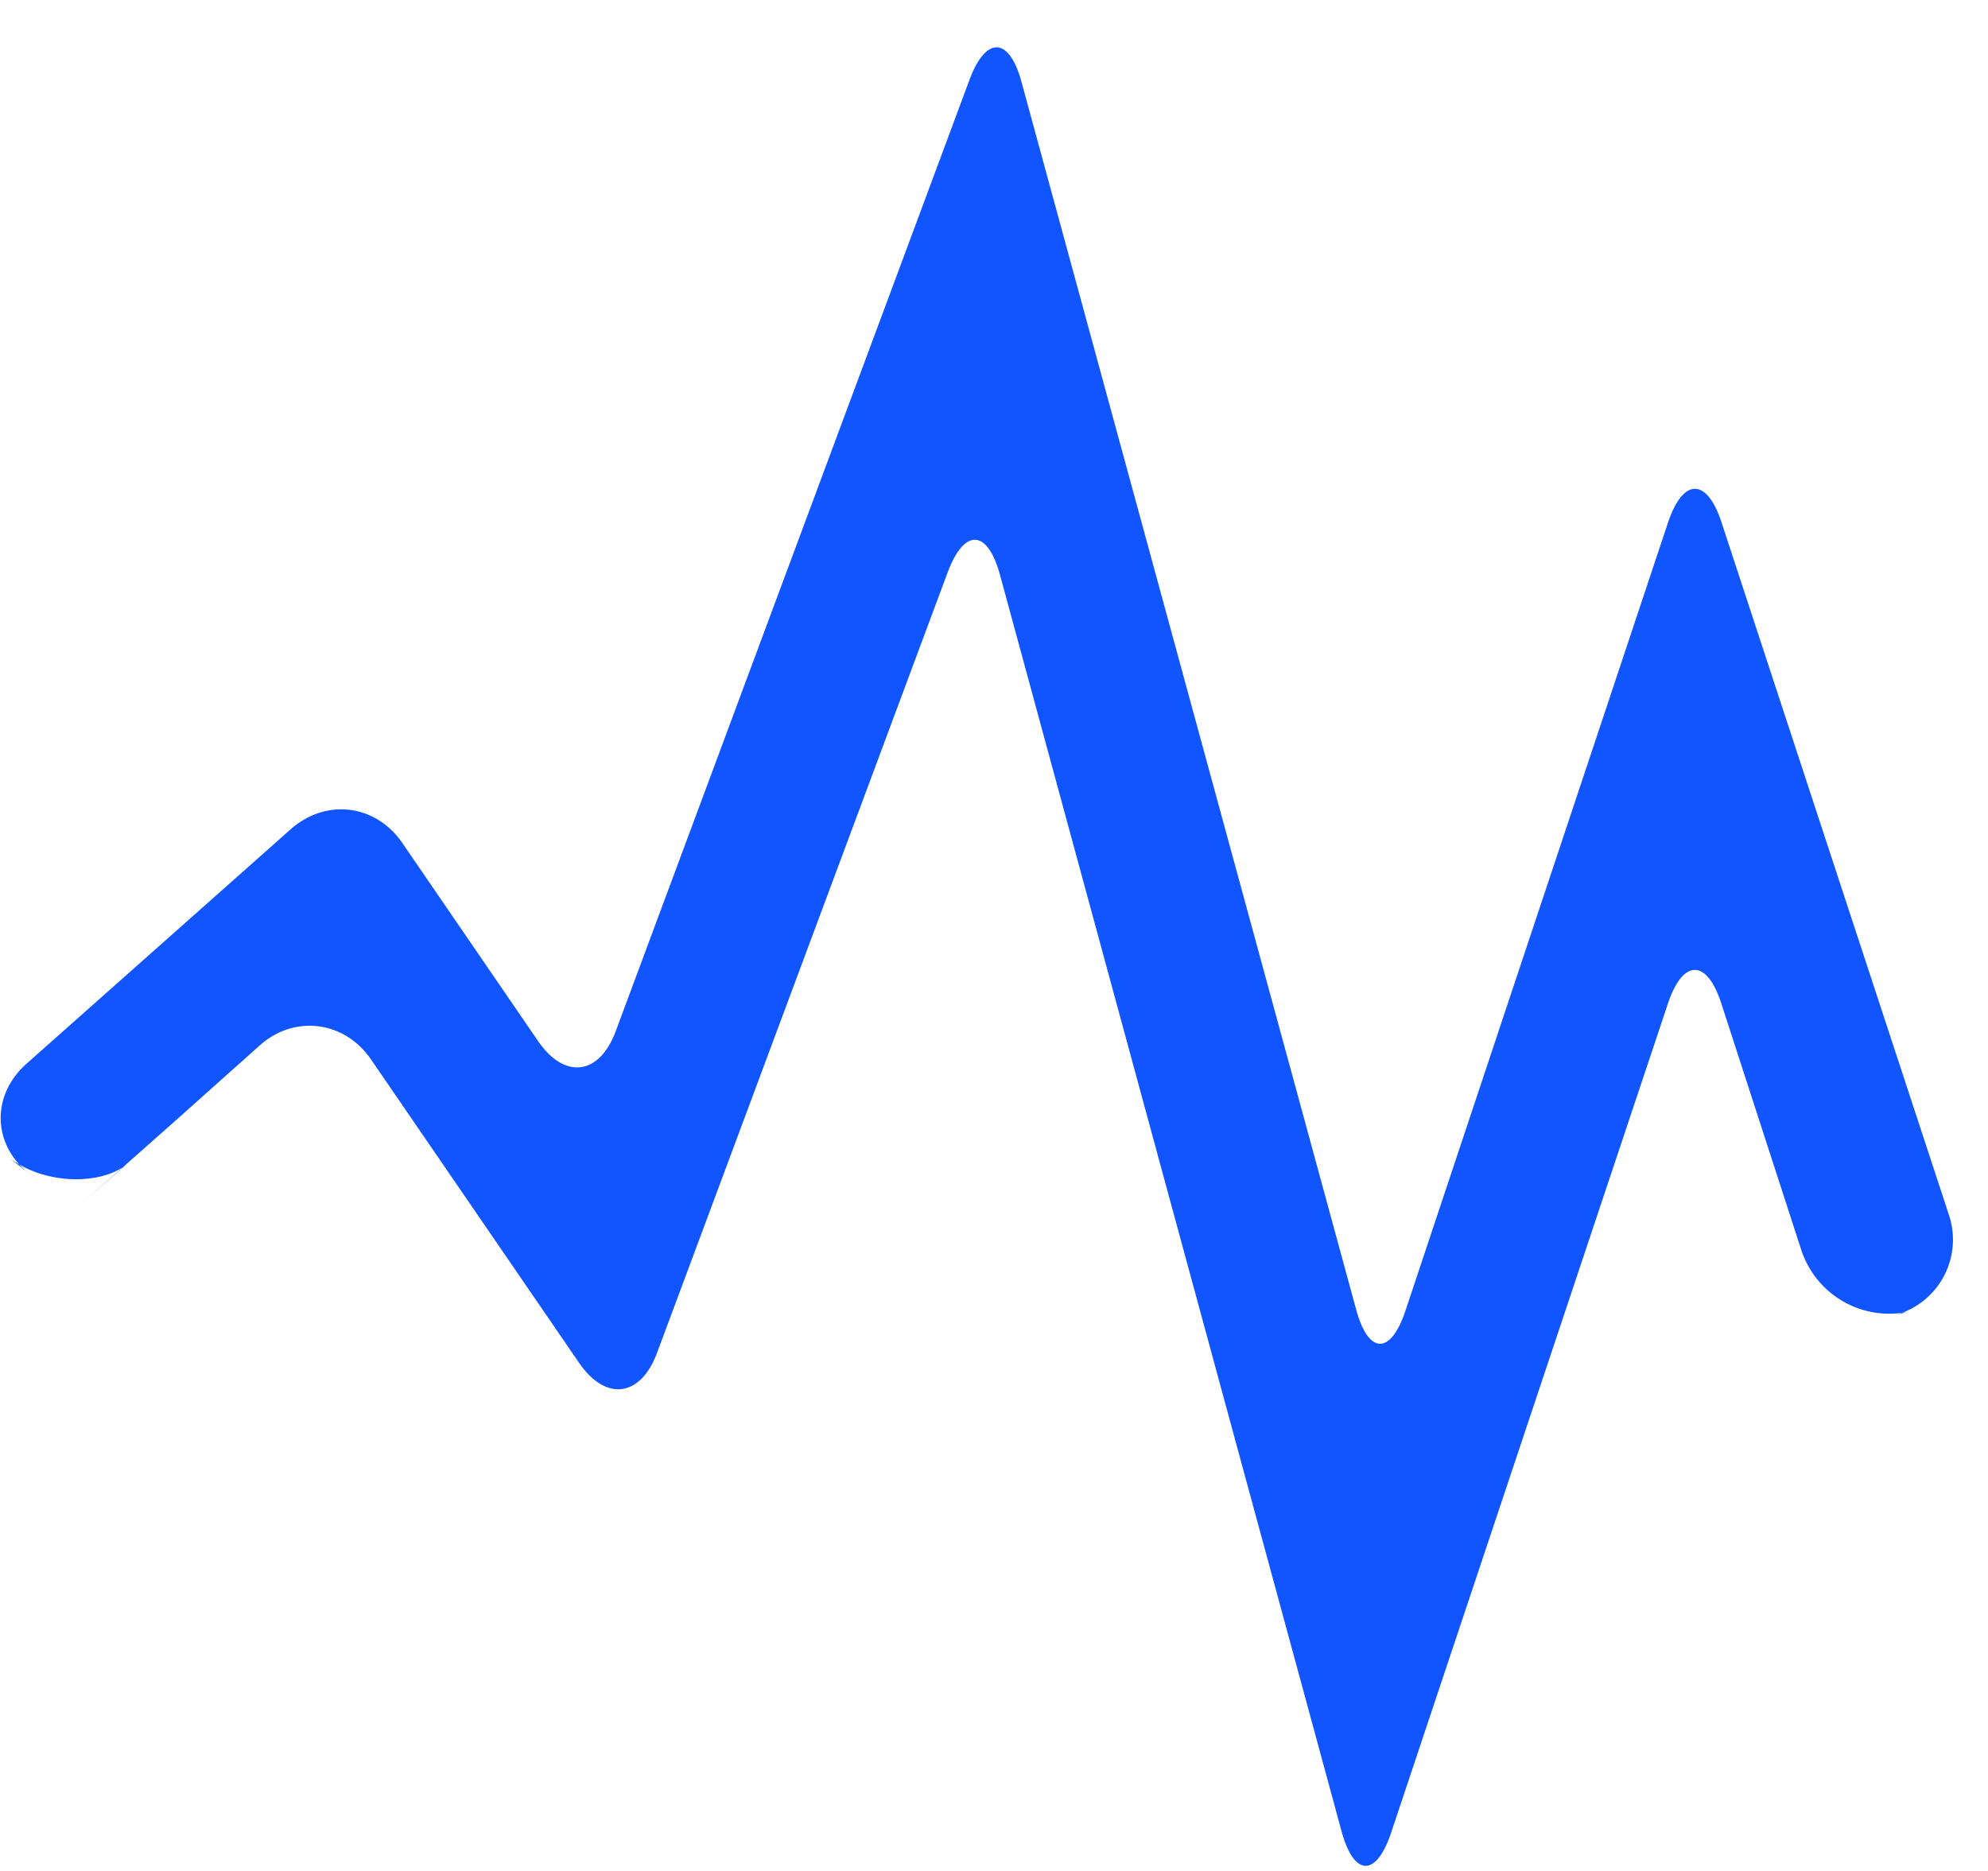 <svg width="34" height="32" viewBox="0 0 34 32" xmlns="http://www.w3.org/2000/svg"><title>blue/icon-ui-heartrate-blue</title><path d="M16.207 9.791c.282-.757.68-.746.895.04l5.842 21.49c.212.78.593.788.848.024l4.734-14.181c.256-.766.665-.766.912-.004l1.374 4.236a1.583 1.583 0 0 0 1.857 1.032l-.295.073a1.334 1.334 0 0 0 .957-1.724L29.44 8.927c-.25-.758-.657-.756-.913.012l-4.49 13.478c-.254.765-.634.749-.842-.015L17.47 1.4c-.21-.773-.609-.79-.89-.033l-6.049 16.269c-.28.755-.874.833-1.33.168L6.88 14.417c-.454-.661-1.304-.77-1.913-.23L.455 18.192c-.603.535-.591 1.371.037 1.878l-.355-.286c.623.503 1.625.48 2.037.123l-.91.787c.503-.434 1.404-1.228 1.987-1.75l1.192-1.064c.595-.532 1.452-.417 1.902.24l3.557 5.187c.455.665 1.052.592 1.335-.168l4.97-13.348z" fill="#1055FF" fill-rule="evenodd"/></svg>